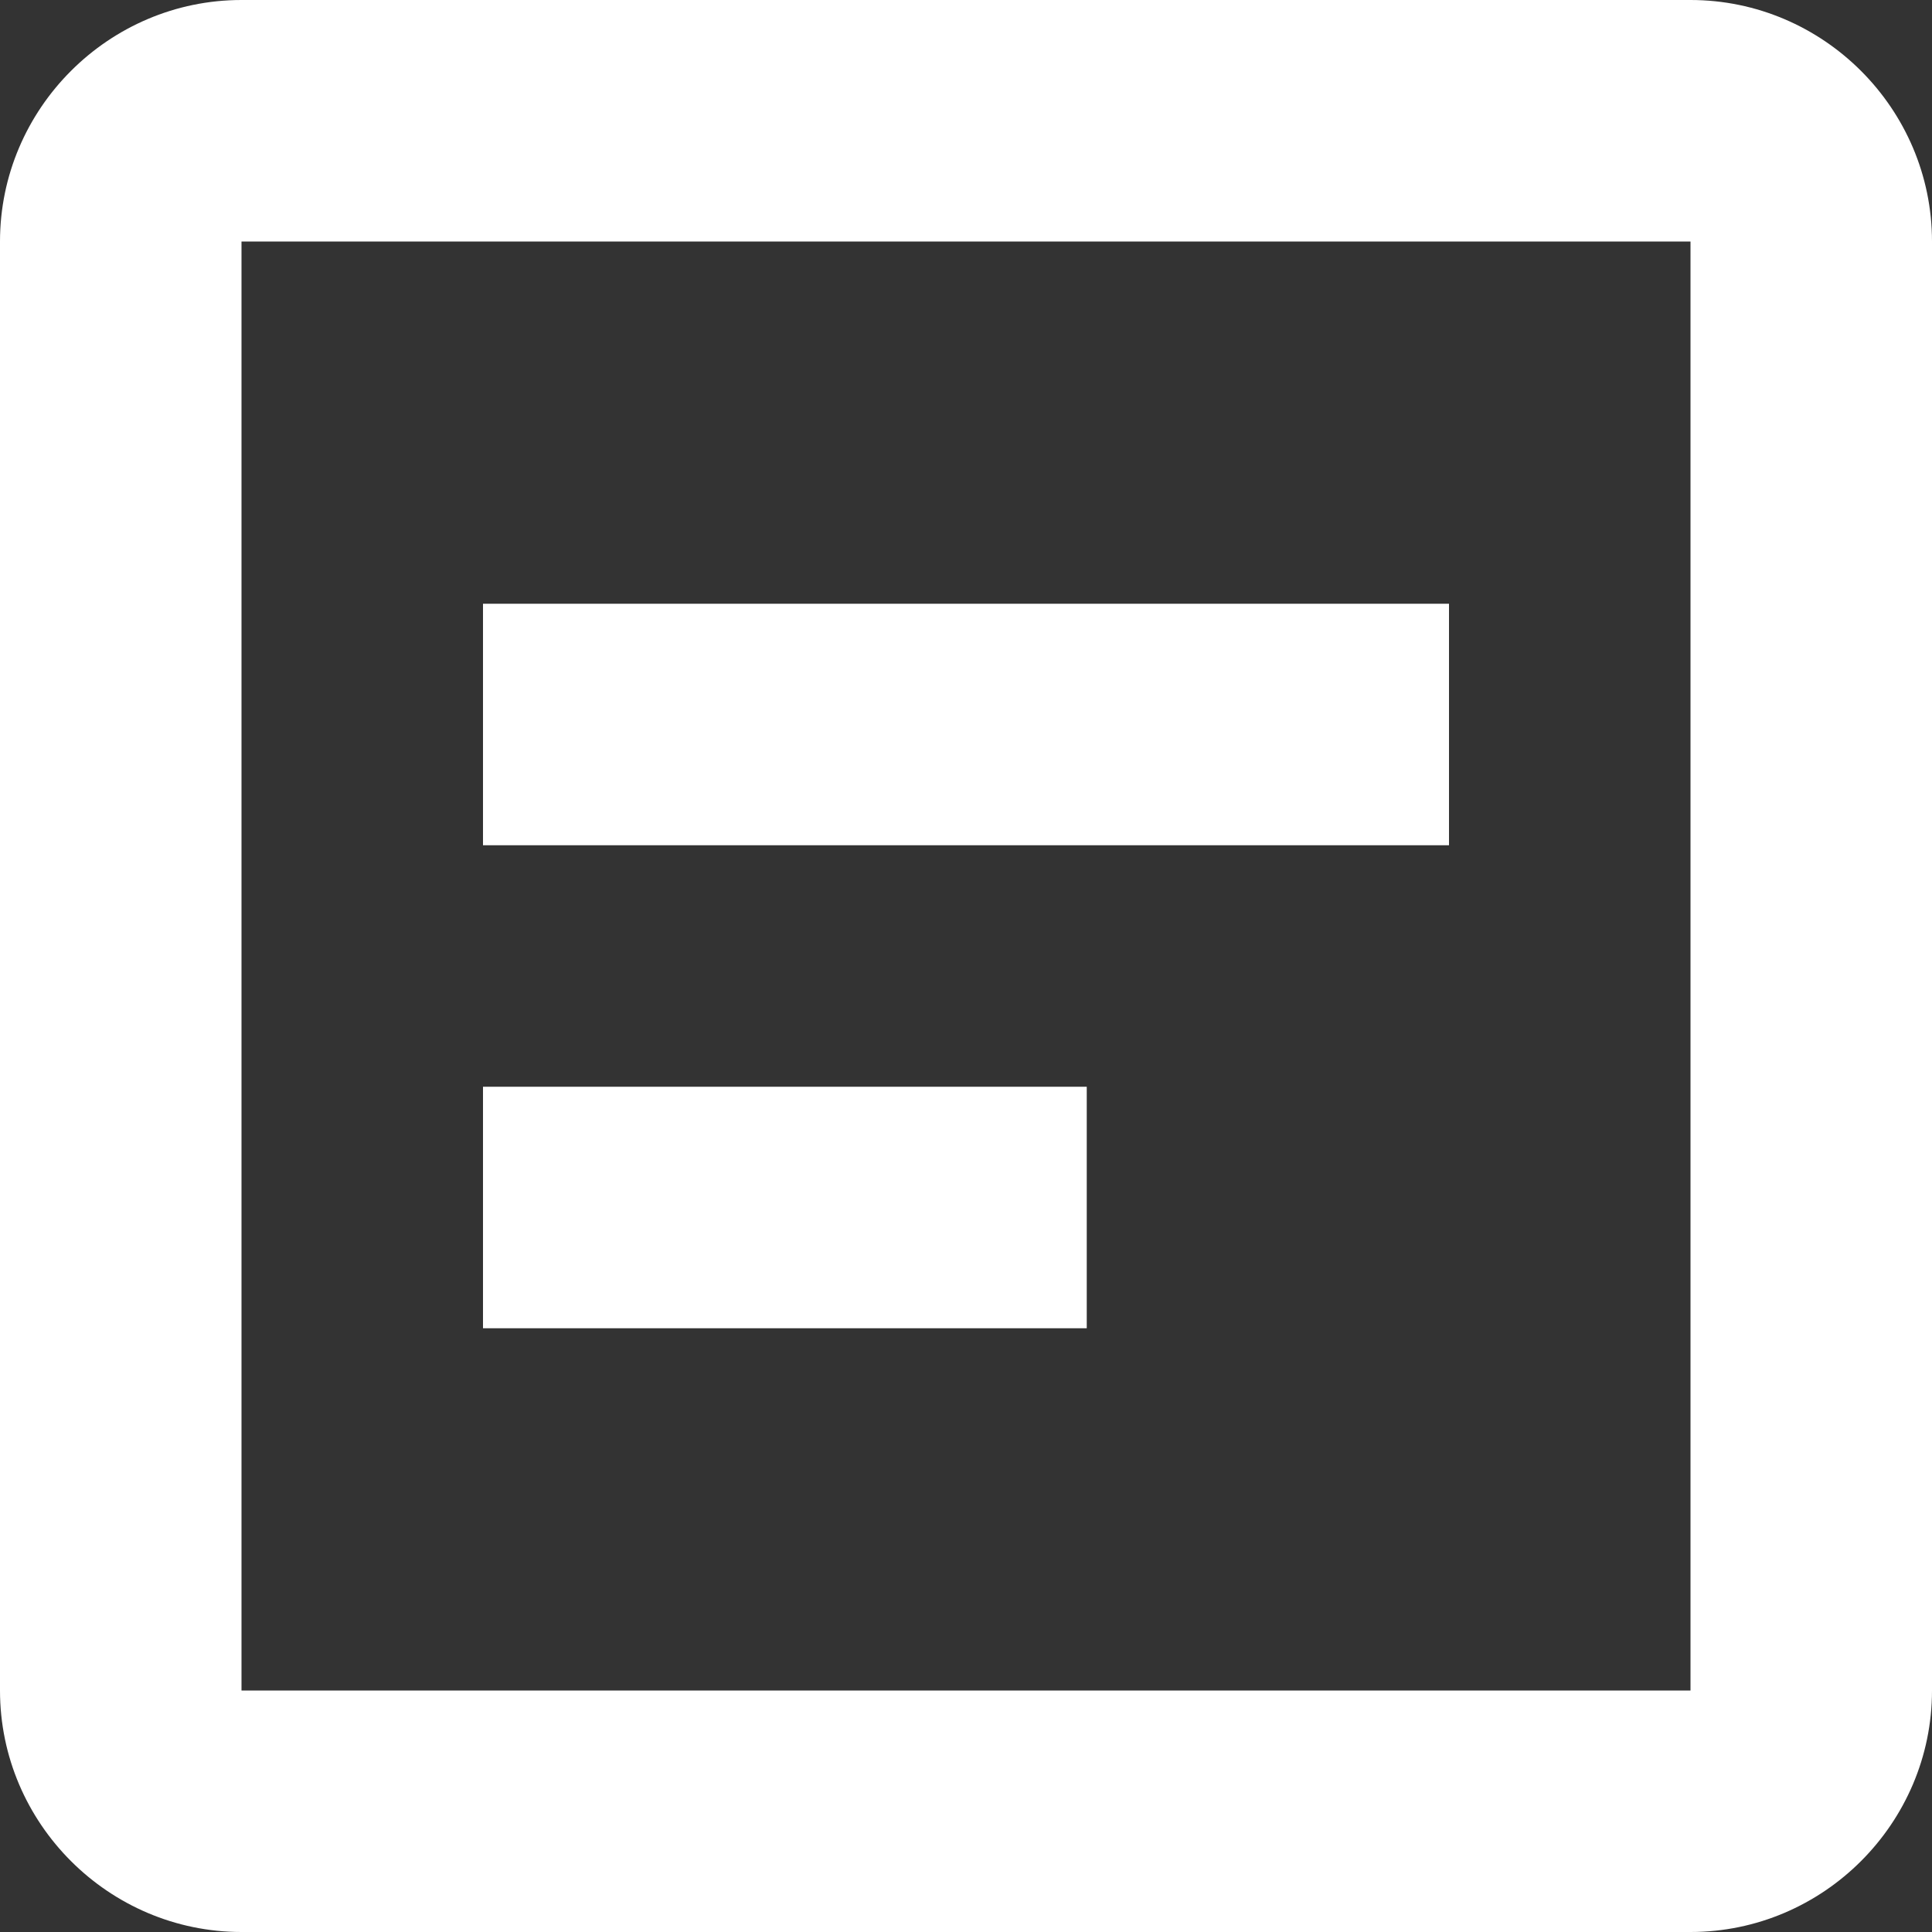 <?xml version="1.0" encoding="UTF-8"?>
<svg width="16px" height="16px" viewBox="0 0 16 16" version="1.1" xmlns="http://www.w3.org/2000/svg" xmlns:xlink="http://www.w3.org/1999/xlink">
    <rect x="0" y="0" width="16" height="16" fill="#333333" stroke="none"/>
    <!-- Generator: Sketch 48.1 (47250) - http://www.bohemiancoding.com/sketch -->
    <title>Nav/nav-operate-white</title>
    <desc>Created with Sketch.</desc>
    <defs></defs>
    <g id="Nav/nav-operate-white" stroke="none" stroke-width="1" fill="none" fill-rule="evenodd">
        <g fill="#FFFFFF" fill-rule="nonzero">
            <path d="M14,16 L2,16 C0.9,16 0,15.1 0,14 L0,2 C0,0.9 0.9,0 2,0 L14,0 C15.1,0 16,0.9 16,2 L16,14 C16,15.1 15.1,16 14,16 Z M2,2 L2,14 L14,14 L14,2 L2,2 Z" id="Shape"></path>
            <rect id="Rectangle-path" x="4" y="5" width="8" height="2"></rect>
            <rect id="Rectangle-path" x="4" y="9" width="5" height="2"></rect>
        </g>
    </g>
</svg>